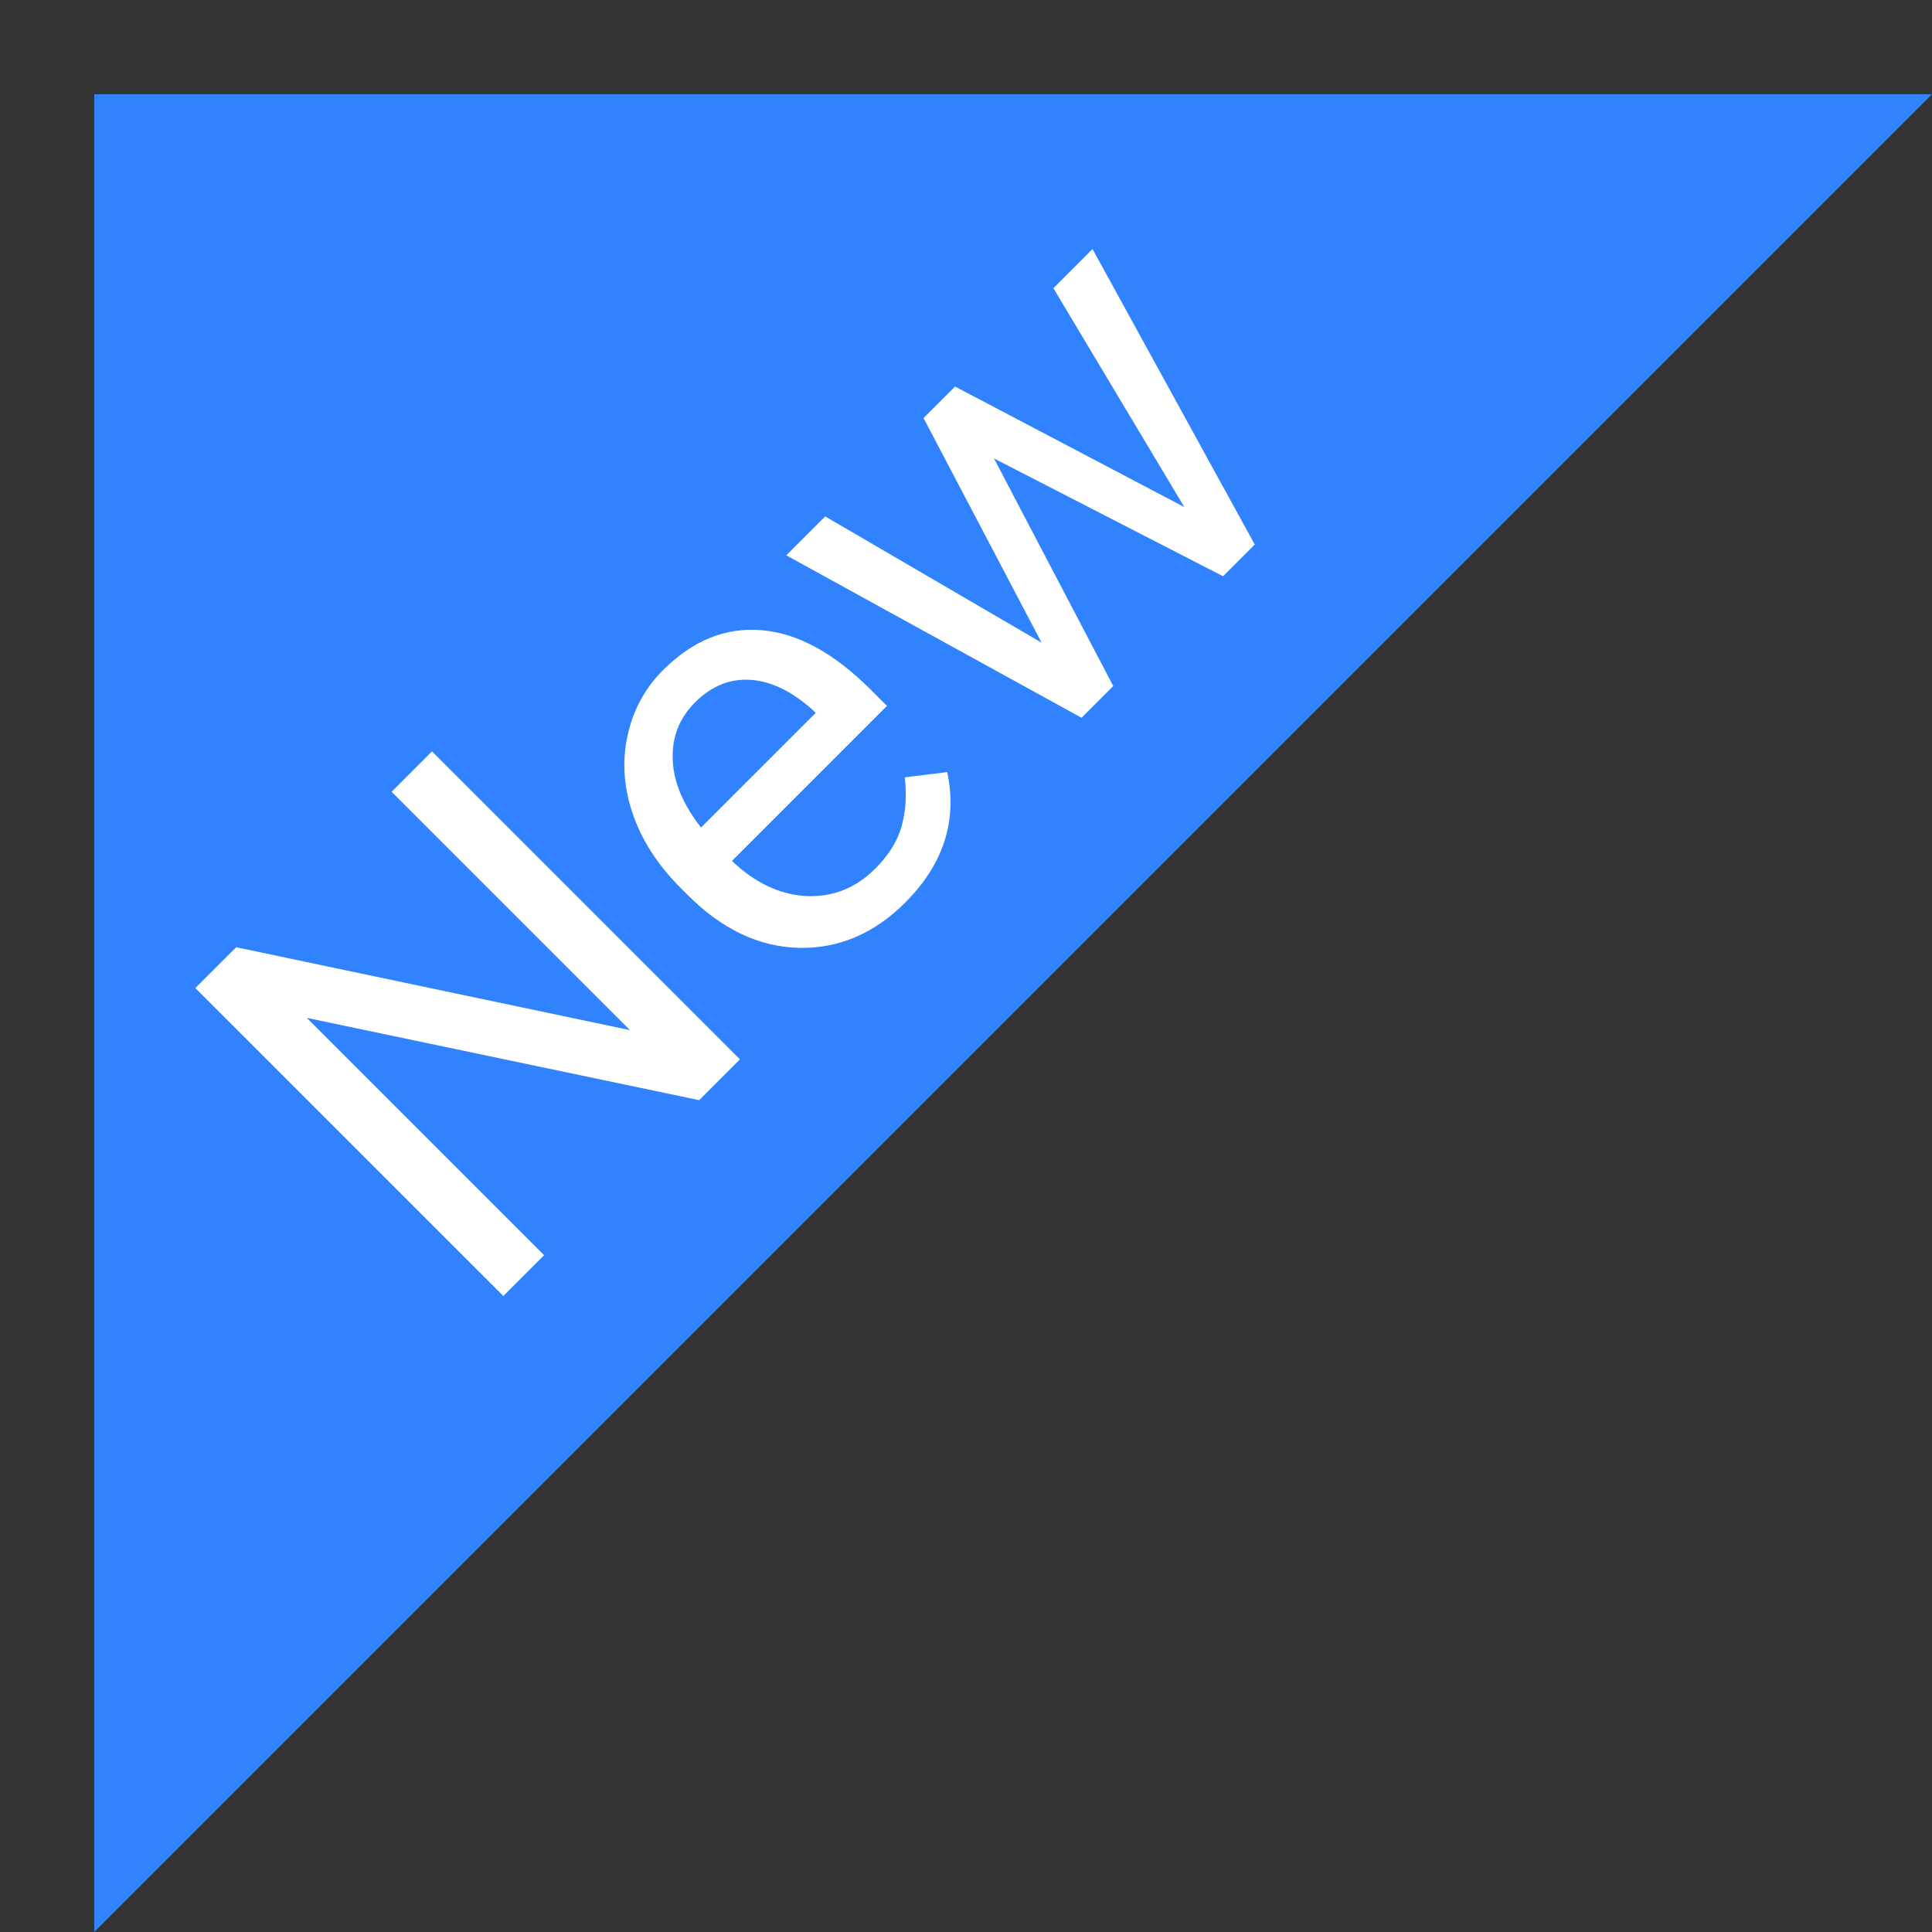 <svg width="41" height="41" viewBox="0 0 41 41" fill="none" xmlns="http://www.w3.org/2000/svg">
<rect x="0" y="0" width="41" height="41" fill="#333333" stroke="none"/>
<path d="M41 2L2 41V2H41Z" fill="#3082FE"/>
<path d="M15.703 22.481L14.837 23.347L6.511 21.601L11.547 26.637L10.681 27.503L4.145 20.968L5.012 20.102L13.369 21.861L8.311 16.803L9.168 15.945L15.703 22.481ZM19.209 19.155C18.55 19.813 17.799 20.133 16.955 20.115C16.108 20.094 15.323 19.722 14.599 18.998L14.446 18.845C13.964 18.363 13.626 17.843 13.432 17.283C13.237 16.718 13.198 16.164 13.315 15.622C13.432 15.075 13.683 14.608 14.069 14.222C14.701 13.591 15.399 13.308 16.165 13.374C16.931 13.439 17.702 13.86 18.477 14.635L18.823 14.98L15.533 18.27C16.023 18.737 16.55 18.986 17.112 19.016C17.675 19.04 18.163 18.845 18.576 18.432C18.869 18.139 19.057 17.831 19.141 17.507C19.225 17.184 19.244 16.848 19.2 16.497L20.102 16.385C20.32 17.418 20.023 18.341 19.209 19.155ZM14.752 14.904C14.416 15.239 14.258 15.643 14.276 16.116C14.291 16.586 14.491 17.068 14.877 17.561L17.31 15.129L17.247 15.066C16.801 14.668 16.361 14.455 15.928 14.428C15.491 14.398 15.099 14.557 14.752 14.904ZM25.133 10.761L22.355 6.116L23.185 5.285L26.628 11.556L25.955 12.229L21.094 9.729L23.625 14.559L22.952 15.232L16.686 11.785L17.512 10.959L22.104 13.638L19.599 8.872L20.268 8.203L25.133 10.761Z" fill="white"/>
</svg>
